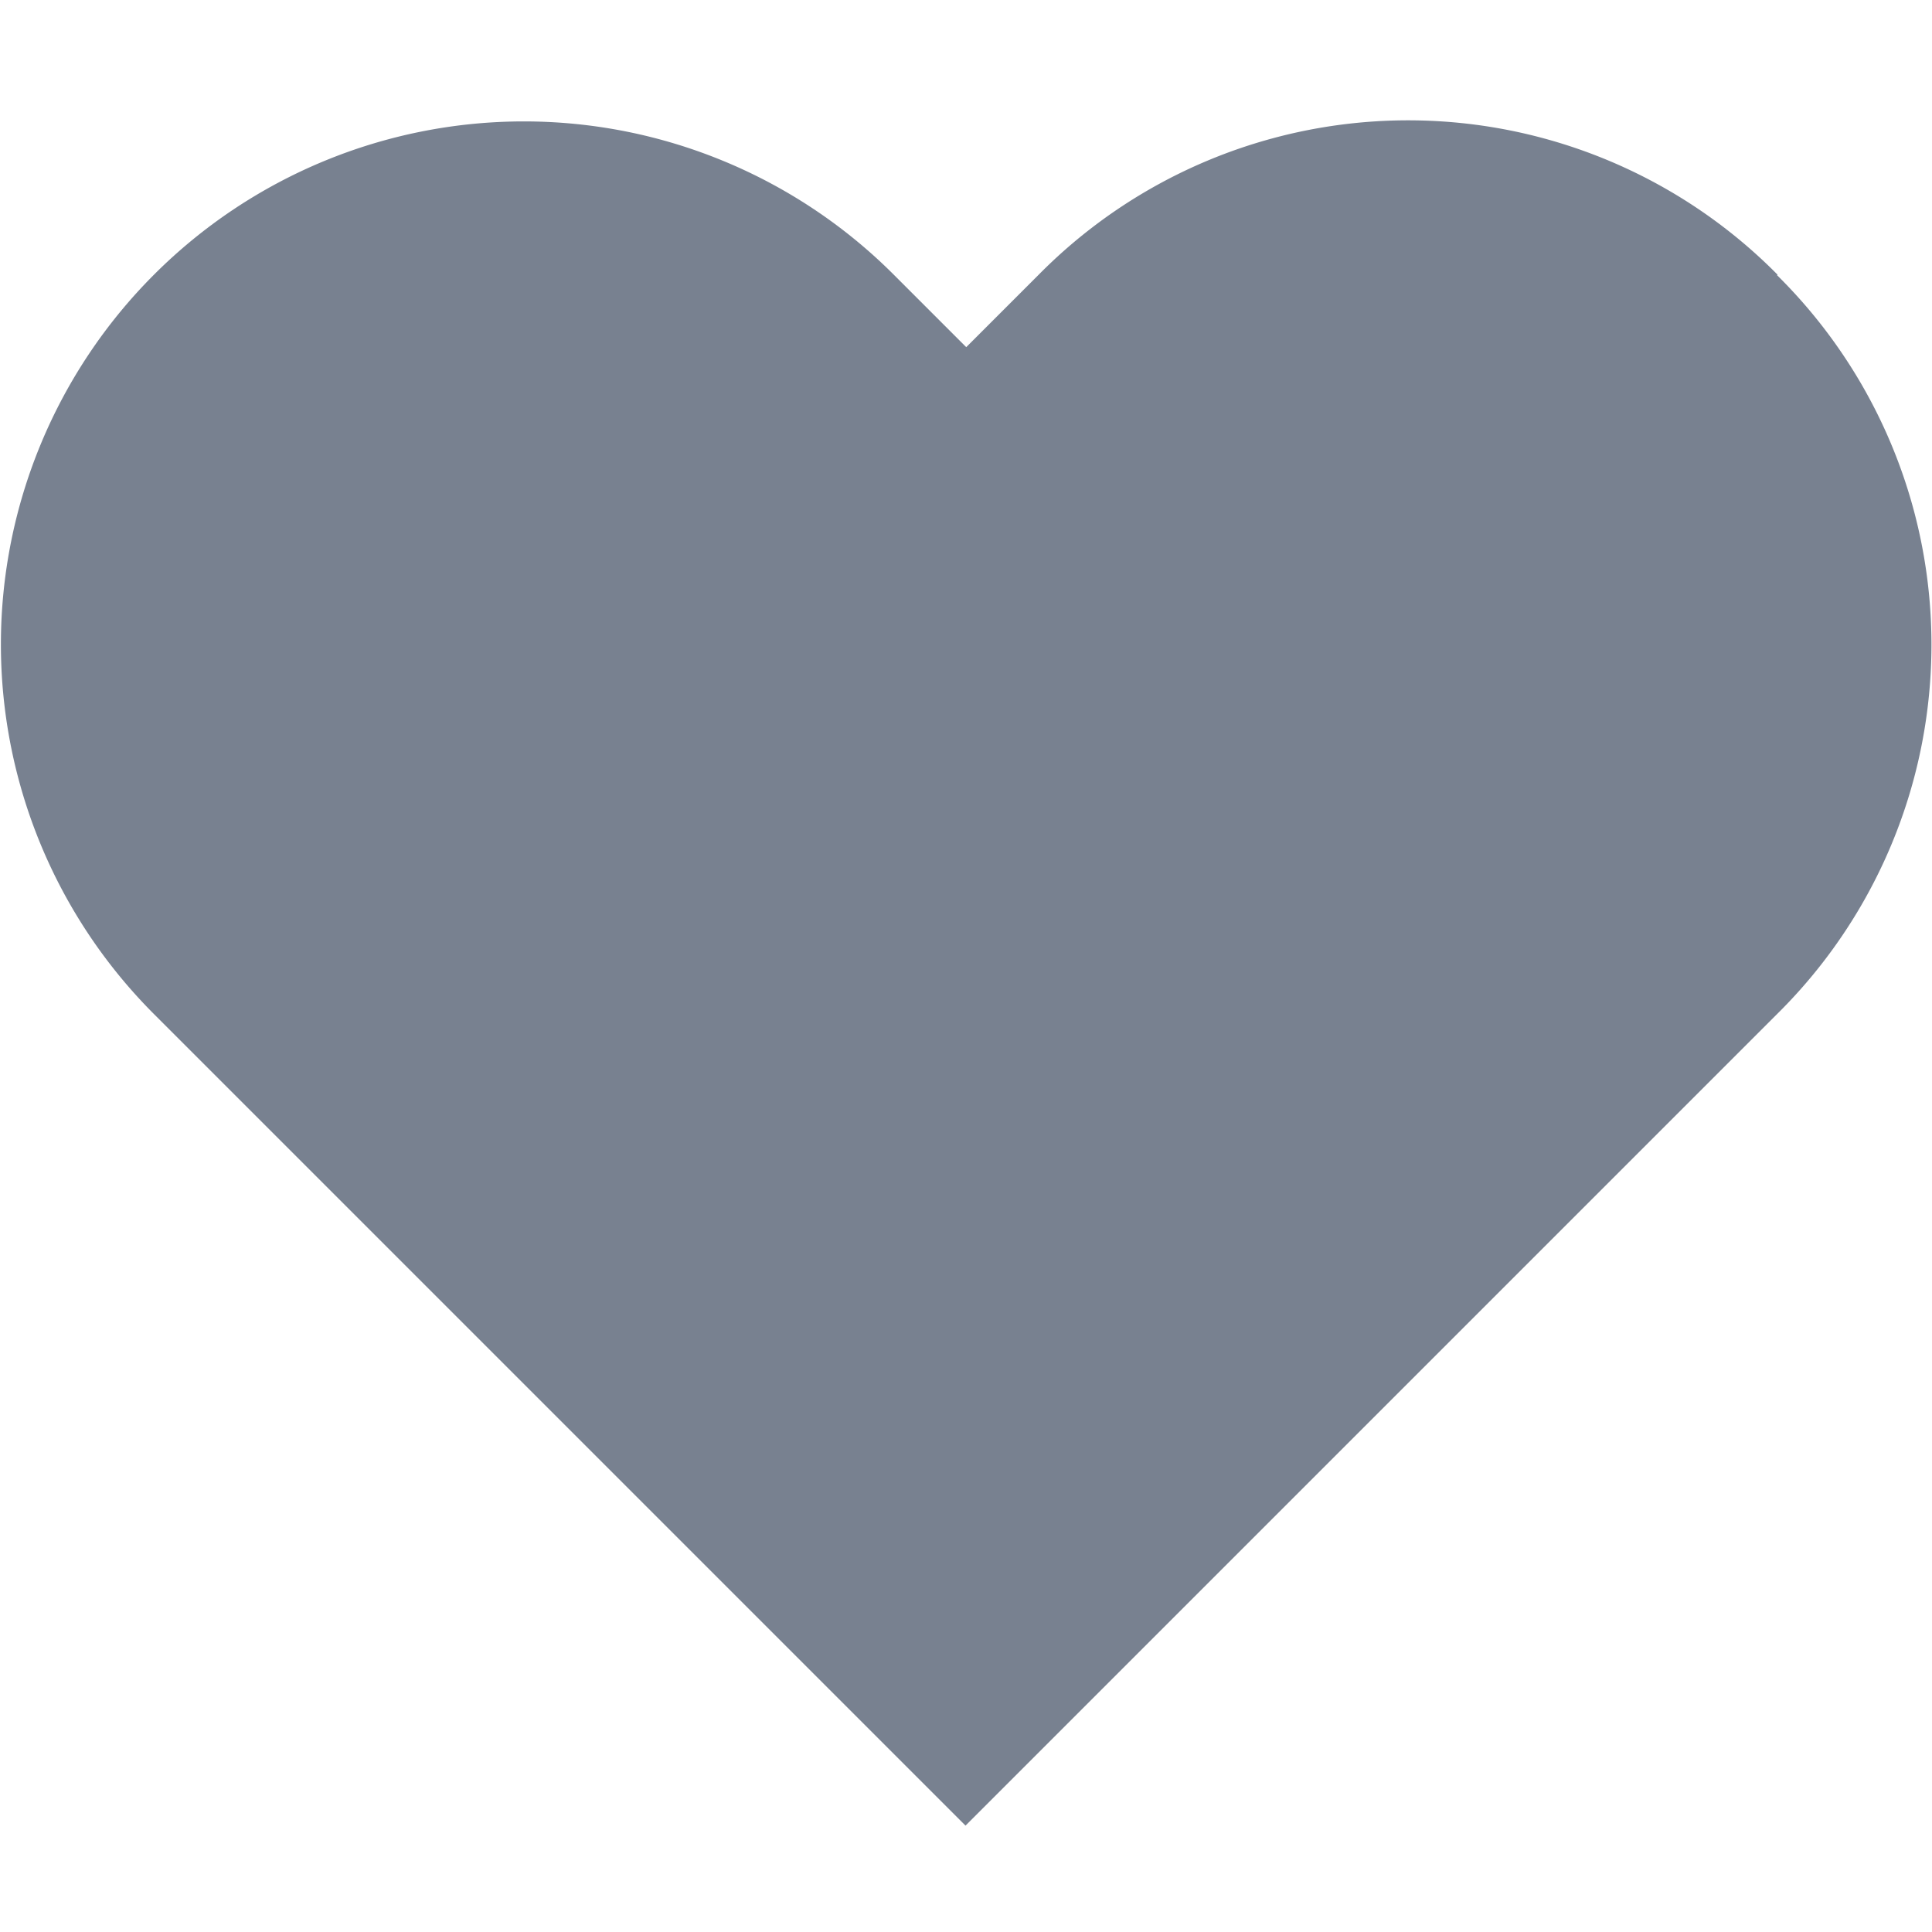<svg id="Heart" xmlns="http://www.w3.org/2000/svg" width="16" height="16" viewBox="0 0 16 16">
  <path id="Heart-2" data-name="Heart" d="M14.746,1.3a4.3,4.3,0,0,0-6.119,0l-.6.6-.6-.6A4.327,4.327,0,0,0,1.3,7.423l6.721,6.721,6.721-6.721a4.3,4.3,0,0,0,0-6.119" transform="translate(-0.025 0.975)" fill="#788190" fill-rule="evenodd"/>
  <rect id="Rectangle_1450" data-name="Rectangle 1450" width="16" height="16" transform="translate(0)" fill="none"/>
</svg>

